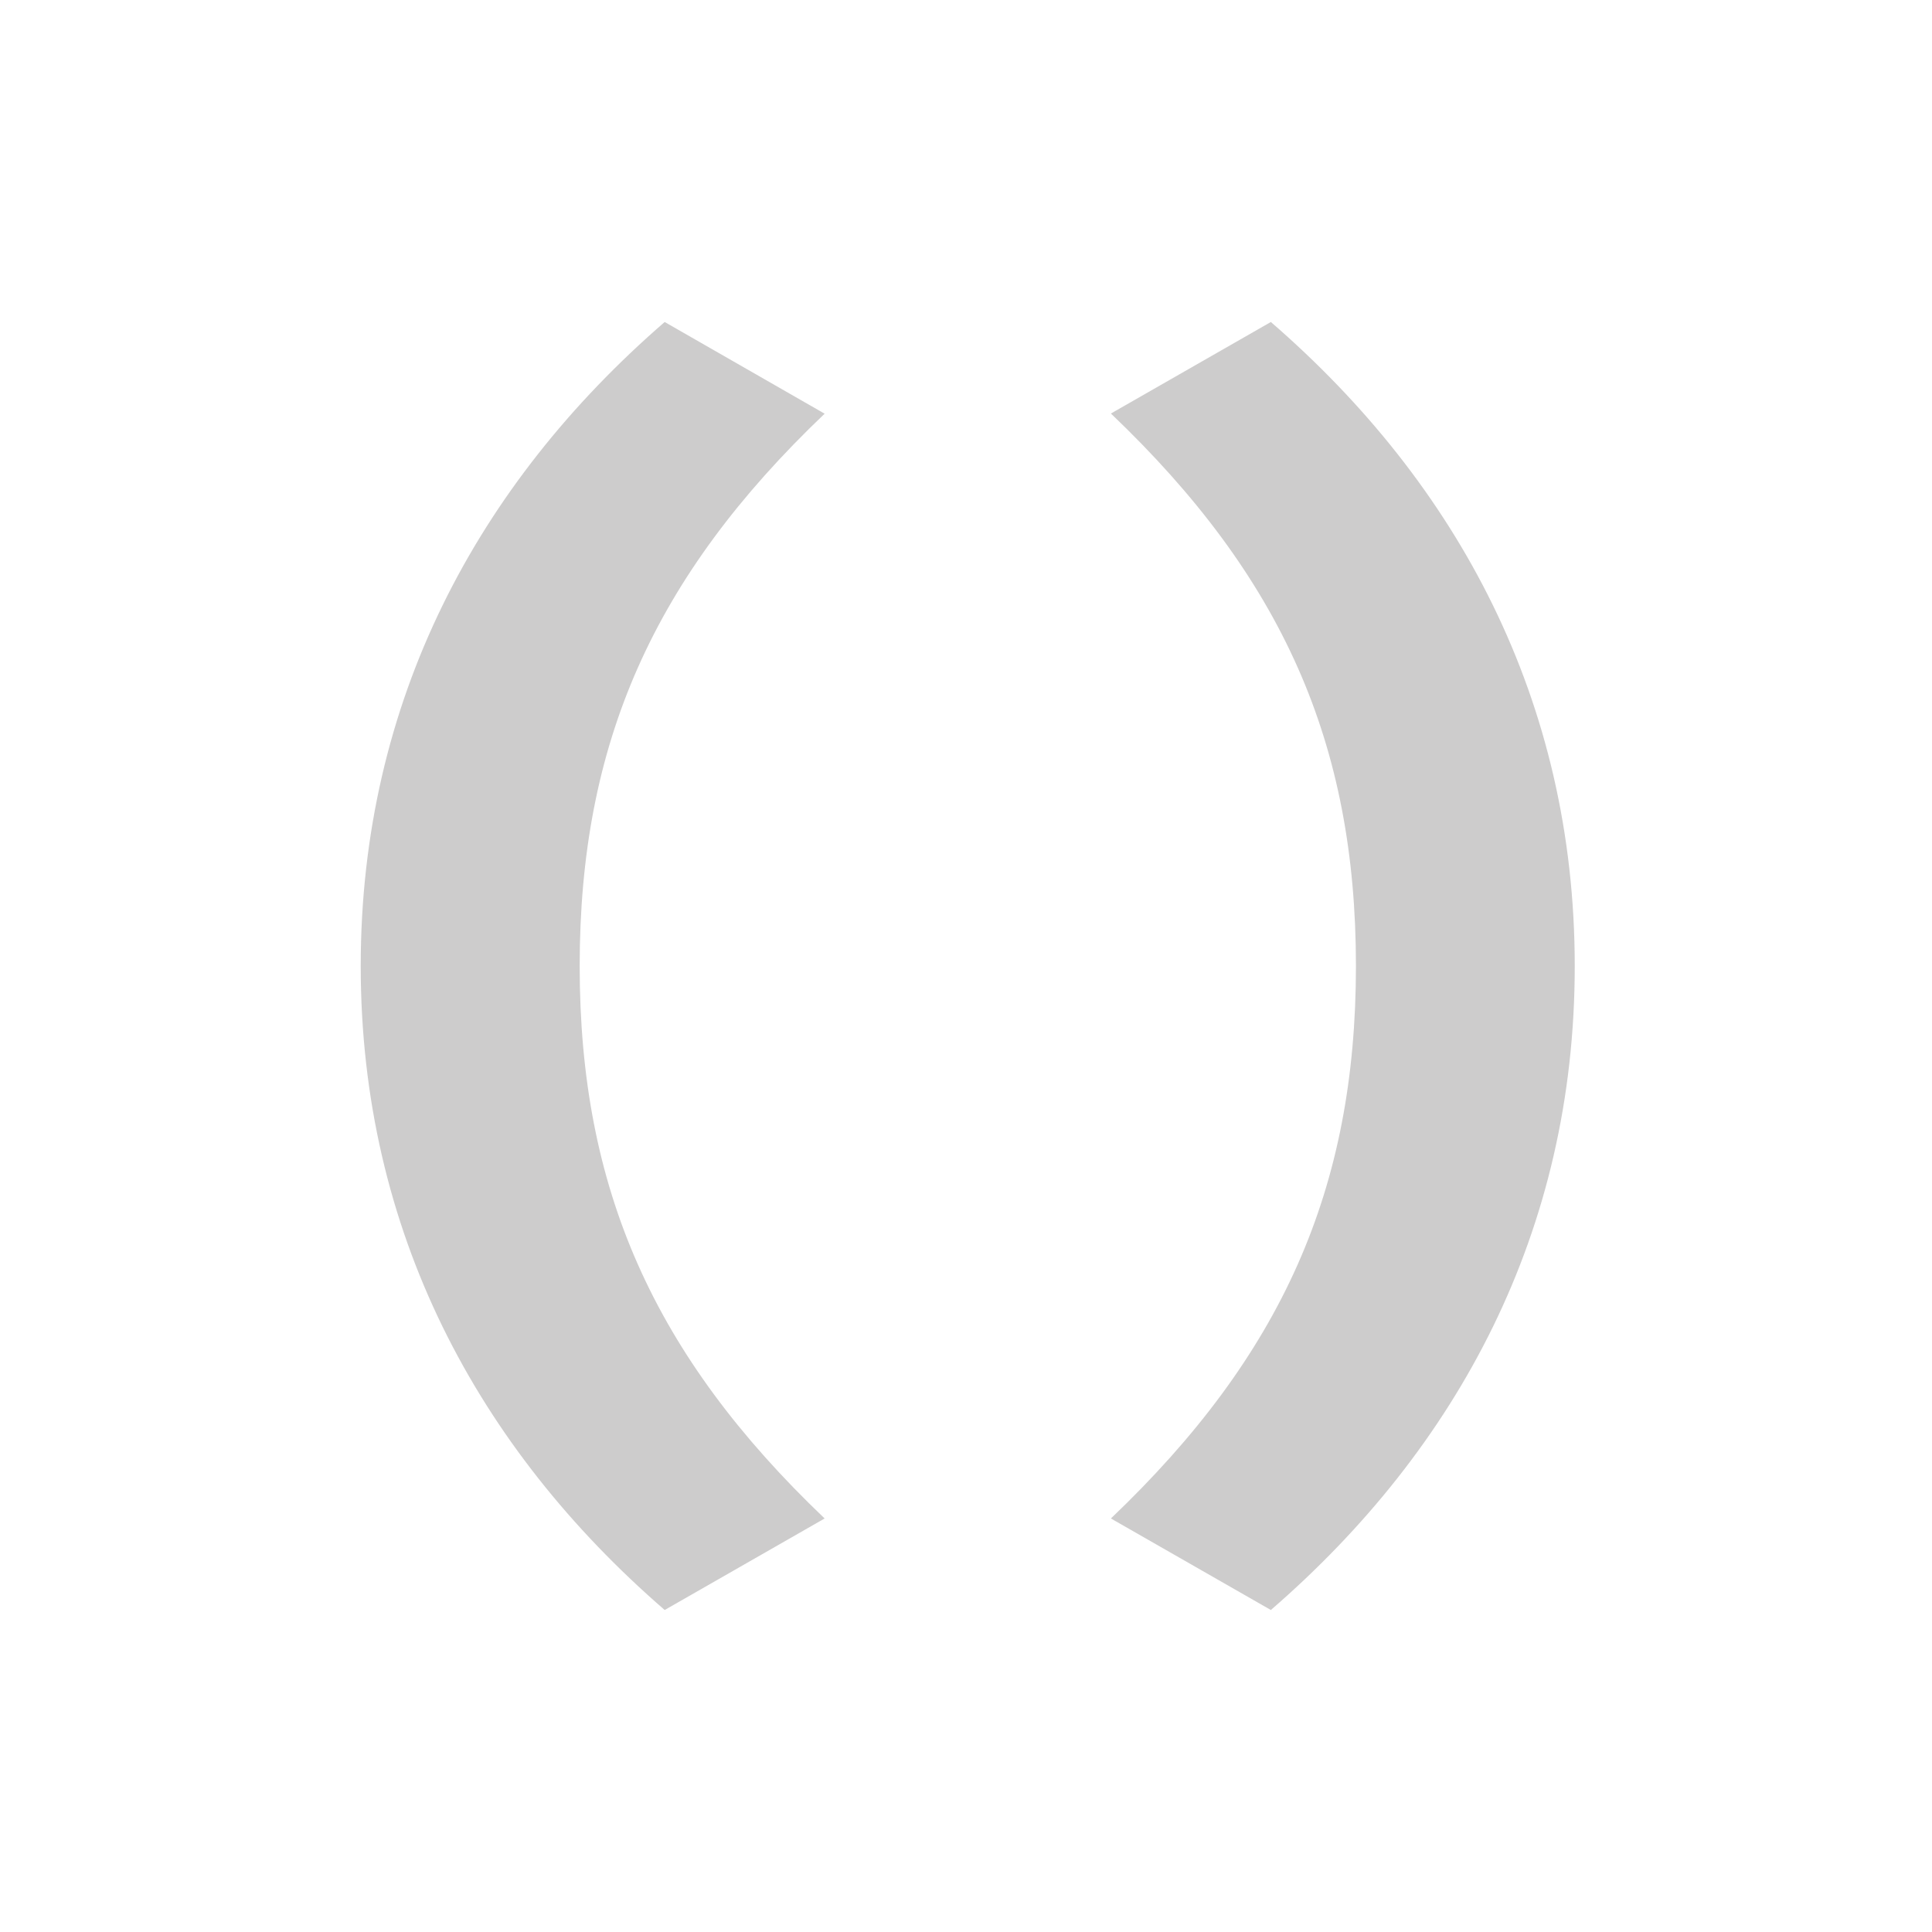 <?xml version="1.0" encoding="utf-8"?>
<!-- Generator: Adobe Illustrator 16.0.0, SVG Export Plug-In . SVG Version: 6.00 Build 0)  -->
<!DOCTYPE svg PUBLIC "-//W3C//DTD SVG 1.1//EN" "http://www.w3.org/Graphics/SVG/1.1/DTD/svg11.dtd">
<svg version="1.1" id="Ebene_1" xmlns="http://www.w3.org/2000/svg" xmlns:xlink="http://www.w3.org/1999/xlink" x="0px" y="0px"
	 width="24px" height="24px" viewBox="3.5 15.5 24 24" enable-background="new 3.5 15.5 24 24" xml:space="preserve">
<g>
	<g>
		<path fill="#CDCCCC" d="M7.981,27.5c0-3.291,1.451-5.986,3.776-8l1.987,1.139c-2.13,2.03-3.043,4.096-3.043,6.861
			s0.913,4.832,3.043,6.863L11.757,35.5C9.432,33.486,7.981,30.792,7.981,27.5z"/>
	</g>
</g>
<g>
	<g>
		<path fill="#CDCCCC" d="M19.287,35.5L17.3,34.363c2.13-2.031,3.044-4.098,3.044-6.863c0-2.768-0.914-4.832-3.044-6.863
			l1.987-1.137c2.326,2.014,3.775,4.709,3.775,8C23.063,30.792,21.613,33.486,19.287,35.5z"/>
	</g>
</g>
</svg>
